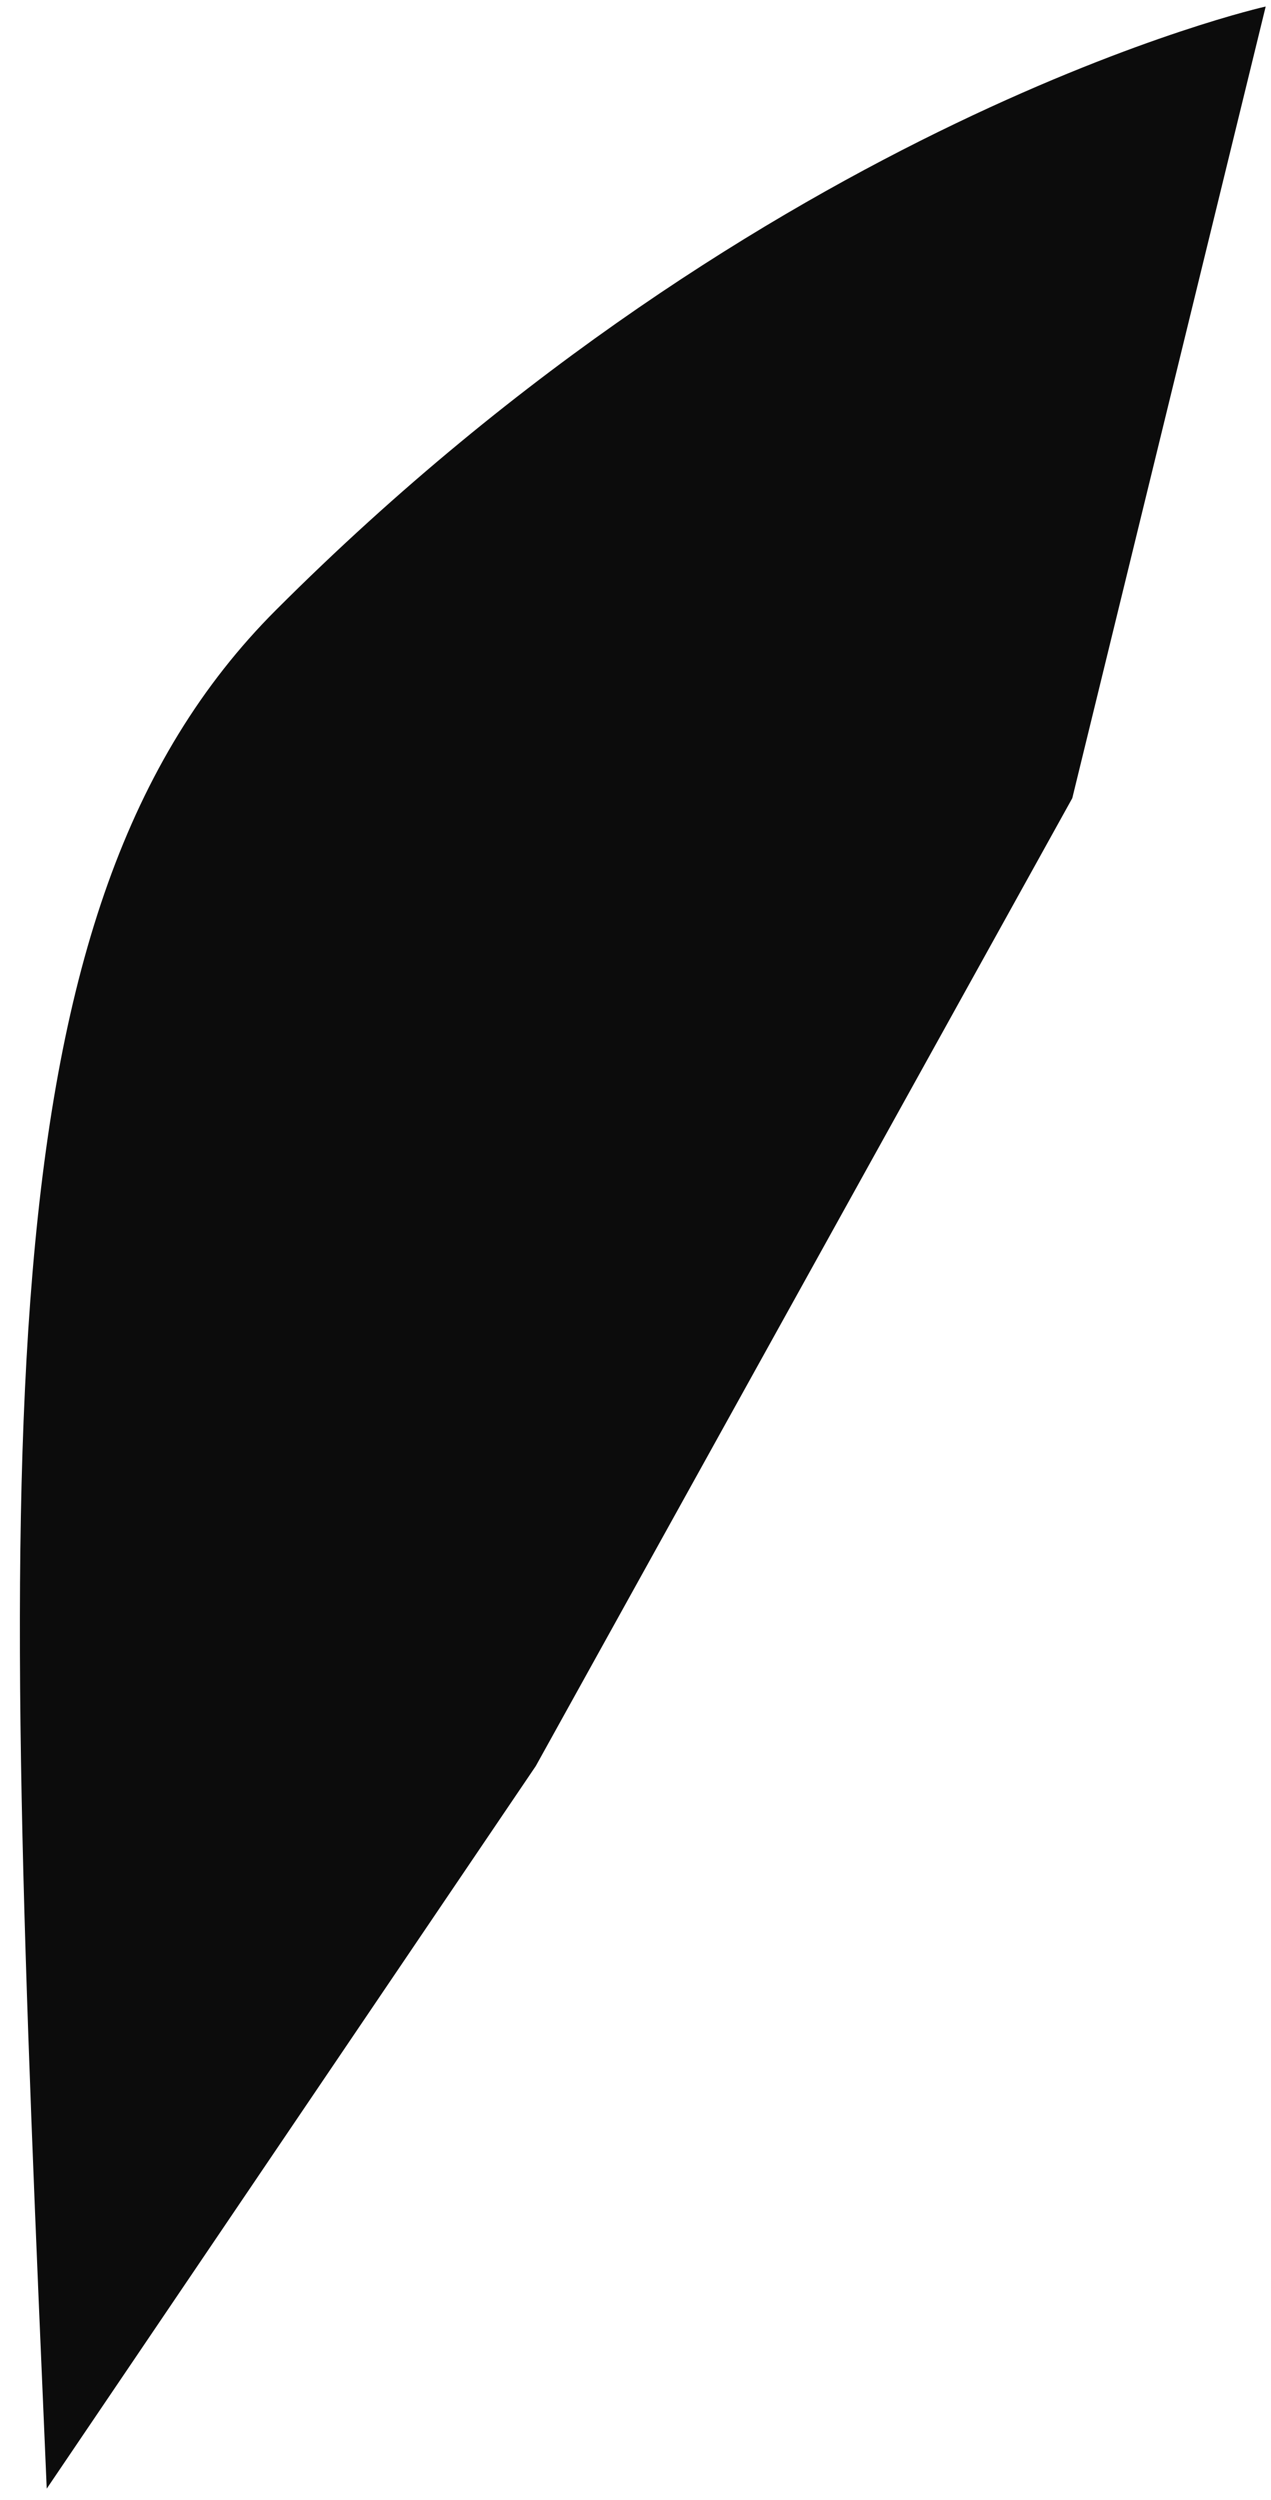 <?xml version="1.0" encoding="UTF-8" standalone="no"?><svg width='59' height='116' viewBox='0 0 59 116' fill='none' xmlns='http://www.w3.org/2000/svg'>
<path d='M58.754 0.302C58.754 0.302 35.673 5.445 12.813 28.301C-1.047 42.159 0.09 67.236 2.169 115.468L24.873 81.938L49.776 37.033L58.754 0.302Z' fill='#0C0C0C'/>
</svg>
